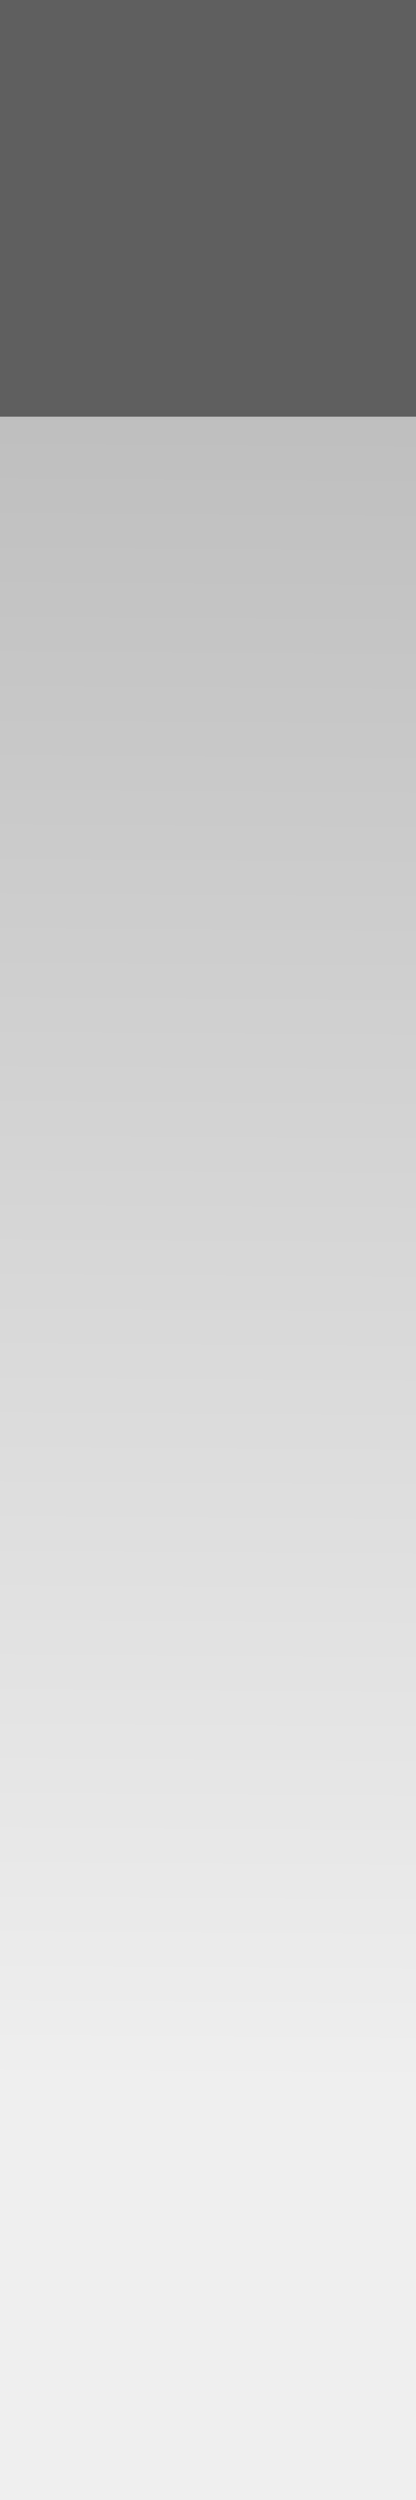 <?xml version="1.0" encoding="UTF-8" standalone="no"?>
<!-- Created with Inkscape (http://www.inkscape.org/) -->

<svg
   xmlns:dc="http://purl.org/dc/elements/1.1/"
   xmlns:cc="http://creativecommons.org/ns#"
   xmlns:rdf="http://www.w3.org/1999/02/22-rdf-syntax-ns#"
   xmlns:svg="http://www.w3.org/2000/svg"
   xmlns="http://www.w3.org/2000/svg"
   xmlns:xlink="http://www.w3.org/1999/xlink"
   xmlns:sodipodi="http://sodipodi.sourceforge.net/DTD/sodipodi-0.dtd"
   xmlns:inkscape="http://www.inkscape.org/namespaces/inkscape"
   width="1"
   height="6"
   id="svg2"
   version="1.1"
   inkscape:version="0.48.2 r9819"
   sodipodi:docname="Nytt dokument 1">
  <defs
     id="defs4">
    <linearGradient
       id="linearGradient3755">
      <stop
         style="stop-color:#000000;stop-opacity:0.251;"
         offset="0"
         id="stop3757" />
      <stop
         style="stop-color:#000000;stop-opacity:0.063;"
         offset="1"
         id="stop3759" />
    </linearGradient>
    <linearGradient
       inkscape:collect="always"
       xlink:href="#linearGradient3755"
       id="linearGradient3761"
       x1="0.491"
       y1="-0.105"
       x2="0.458"
       y2="5.208"
       gradientUnits="userSpaceOnUse"
       gradientTransform="matrix(0.677,0,0,0.757,0.091,1047.441)" />
  </defs>
  <sodipodi:namedview
     id="base"
     pagecolor="#ffffff"
     bordercolor="#666666"
     borderopacity="1.0"
     inkscape:pageopacity="0.0"
     inkscape:pageshadow="2"
     inkscape:zoom="89.6"
     inkscape:cx="-1.4306929"
     inkscape:cy="2.8751437"
     inkscape:document-units="px"
     inkscape:current-layer="layer1"
     showgrid="false"
     inkscape:window-width="1379"
     inkscape:window-height="904"
     inkscape:window-x="1455"
     inkscape:window-y="175"
     inkscape:window-maximized="0" />
  <g
     inkscape:label="Layer 1"
     inkscape:groupmode="layer"
     id="layer1"
     transform="translate(0,-1046.362)">
    <rect
       style="fill:url(#linearGradient3761);fill-opacity:1;stroke:none"
       id="rect2985"
       width="1.004"
       height="5"
       x="4.822799e-009"
       y="1047.362" />
    <rect
       style="fill:#000000;fill-opacity:0.627;stroke:none"
       id="rect3763"
       width="1.004"
       height="1.004"
       x="8.3430464e-008"
       y="1046.358" />
  </g>
</svg>
